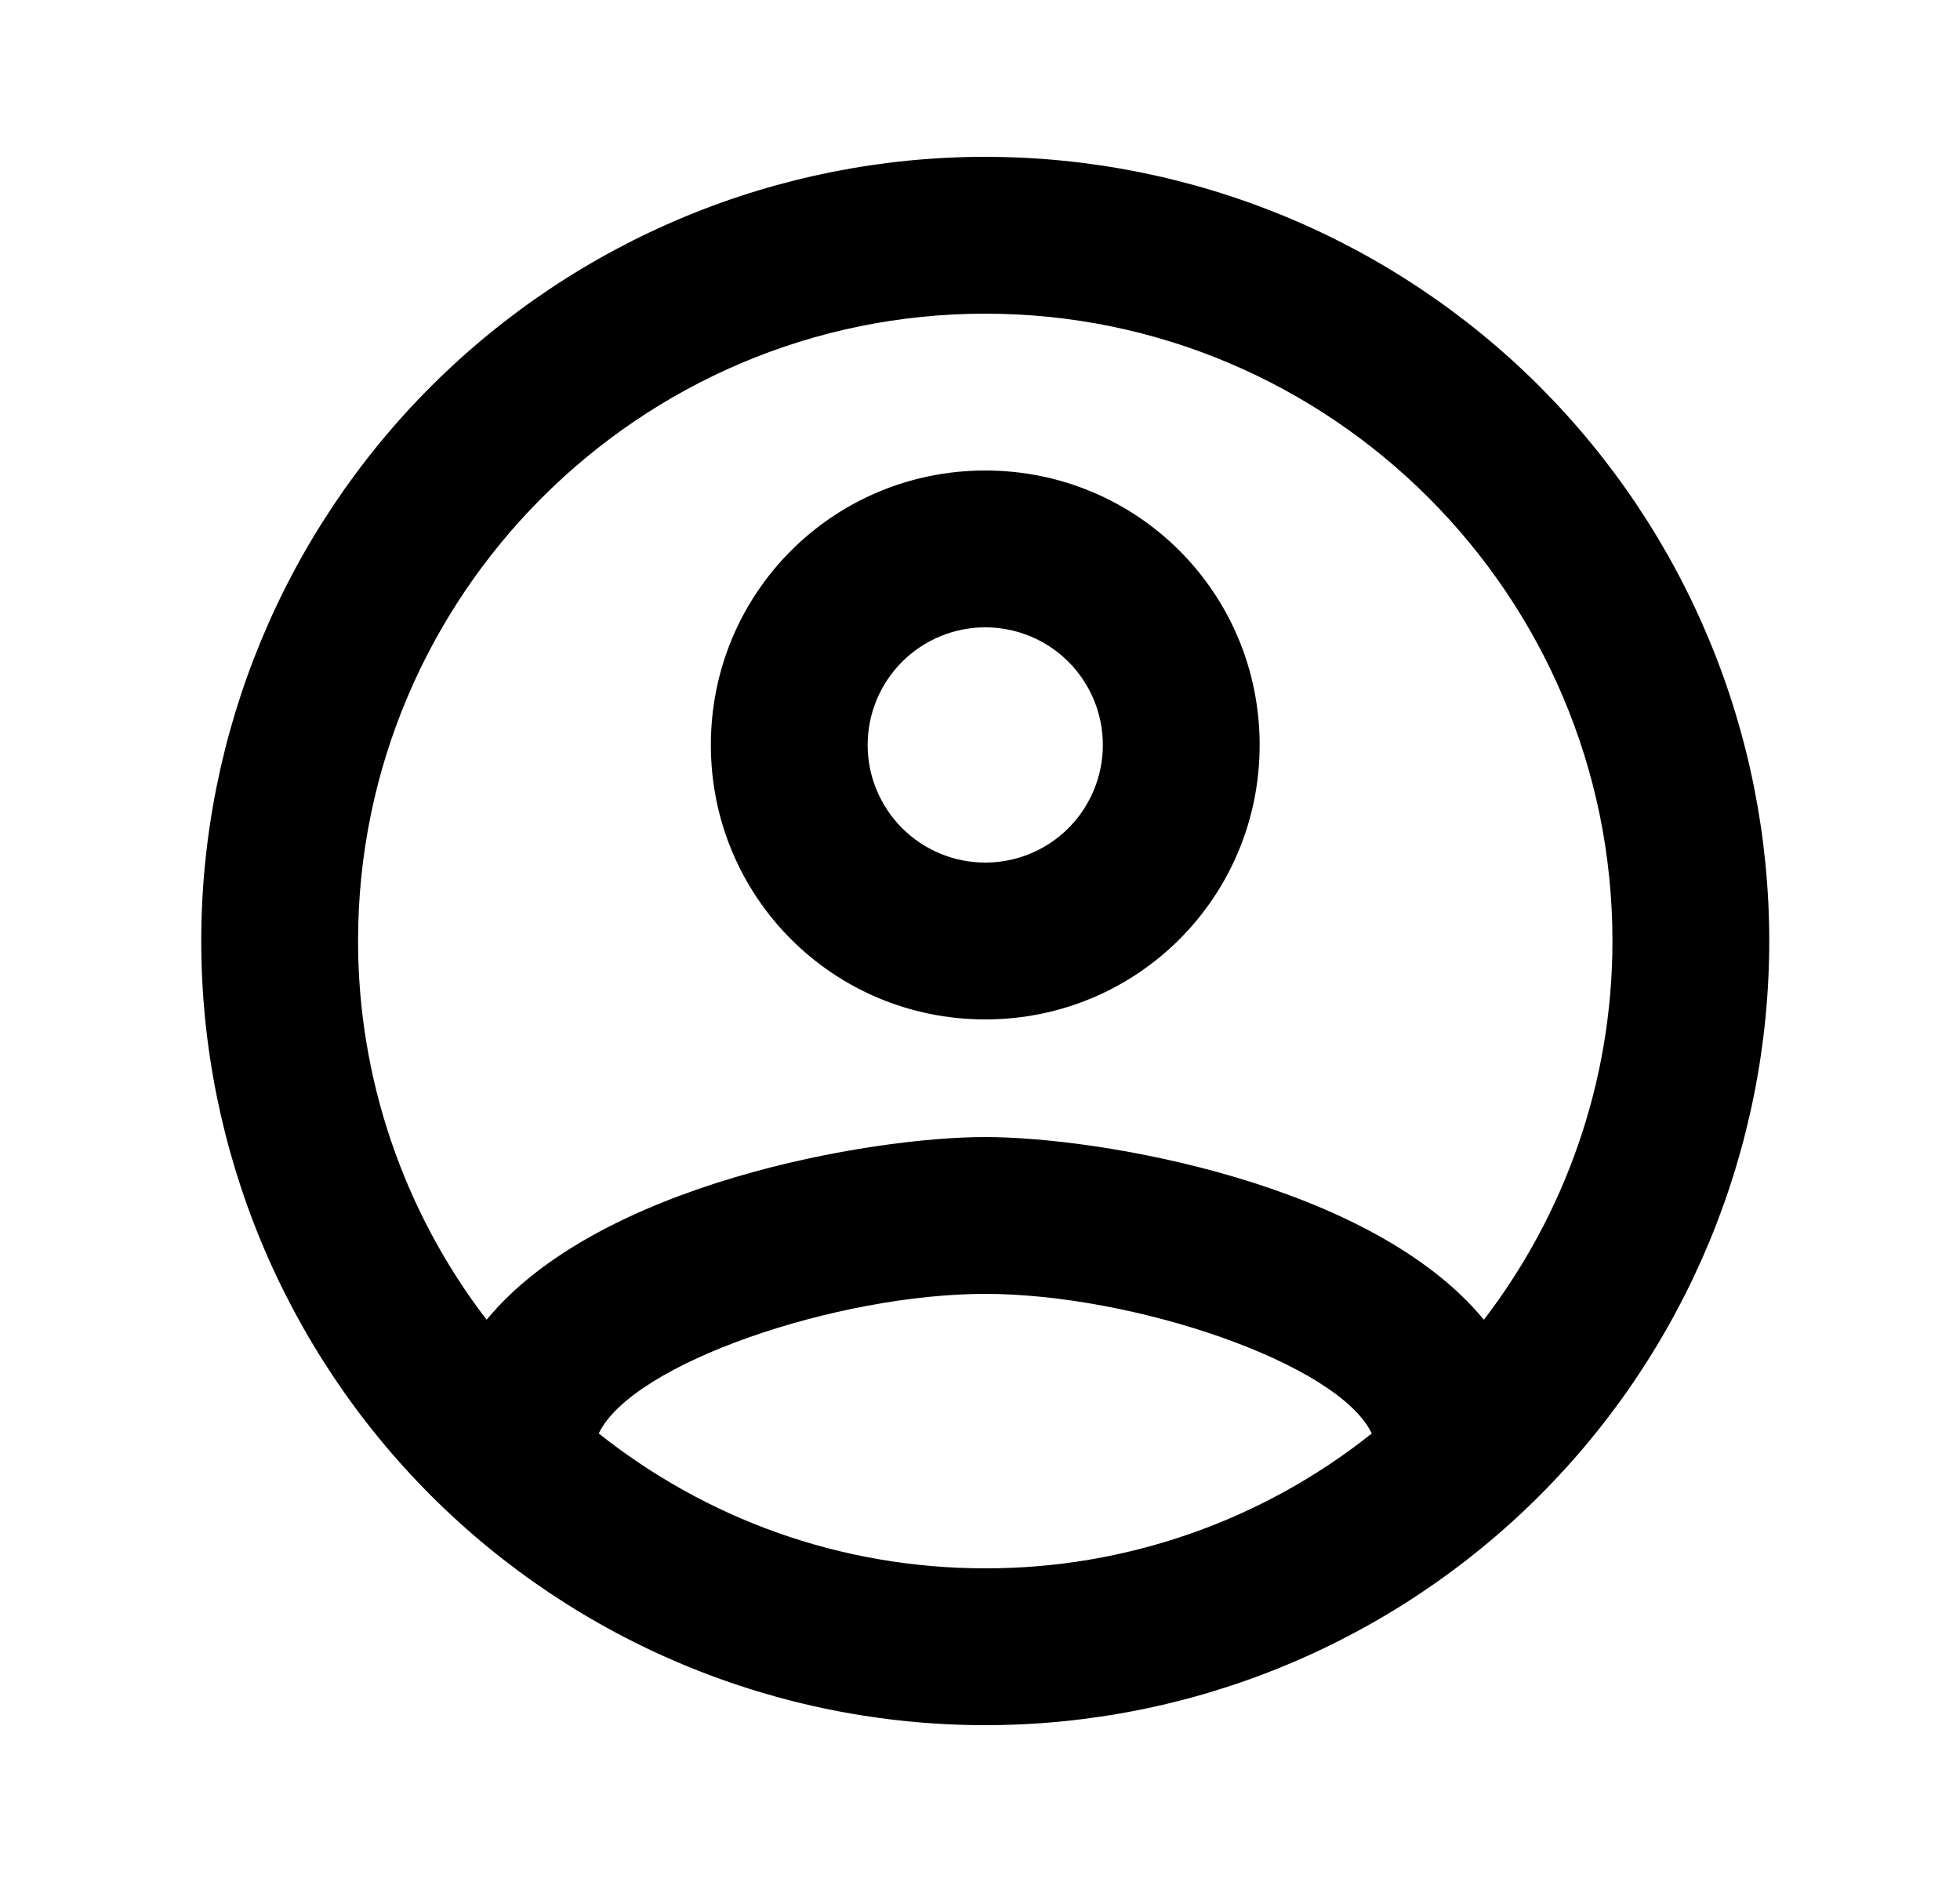 <svg width="25" height="24" viewBox="0 0 25 24" fill="none" xmlns="http://www.w3.org/2000/svg">
<path d="M12.567 2C11.254 2 9.954 2.259 8.741 2.761C7.527 3.264 6.425 4 5.496 4.929C3.621 6.804 2.567 9.348 2.567 12C2.567 14.652 3.621 17.196 5.496 19.071C6.425 20 7.527 20.736 8.741 21.239C9.954 21.741 11.254 22 12.567 22C15.22 22 17.763 20.946 19.639 19.071C21.514 17.196 22.567 14.652 22.567 12C22.567 10.687 22.309 9.386 21.806 8.173C21.304 6.96 20.567 5.858 19.639 4.929C18.71 4 17.608 3.264 16.394 2.761C15.181 2.259 13.881 2 12.567 2ZM7.637 18.28C8.067 17.38 10.687 16.5 12.567 16.5C14.447 16.5 17.067 17.38 17.497 18.28C16.097 19.396 14.358 20.003 12.567 20C10.707 20 8.997 19.36 7.637 18.28ZM18.927 16.83C17.497 15.09 14.027 14.5 12.567 14.5C11.107 14.5 7.637 15.09 6.207 16.83C5.144 15.445 4.567 13.747 4.567 12C4.567 7.59 8.157 4 12.567 4C16.977 4 20.567 7.59 20.567 12C20.567 13.82 19.947 15.5 18.927 16.83ZM12.567 6C10.627 6 9.067 7.56 9.067 9.5C9.067 11.44 10.627 13 12.567 13C14.507 13 16.067 11.44 16.067 9.5C16.067 7.56 14.507 6 12.567 6ZM12.567 11C12.17 11 11.788 10.842 11.507 10.561C11.225 10.279 11.067 9.898 11.067 9.5C11.067 9.102 11.225 8.721 11.507 8.439C11.788 8.158 12.17 8 12.567 8C12.965 8 13.347 8.158 13.628 8.439C13.909 8.721 14.067 9.102 14.067 9.5C14.067 9.898 13.909 10.279 13.628 10.561C13.347 10.842 12.965 11 12.567 11Z" fill="black"/>
</svg>
